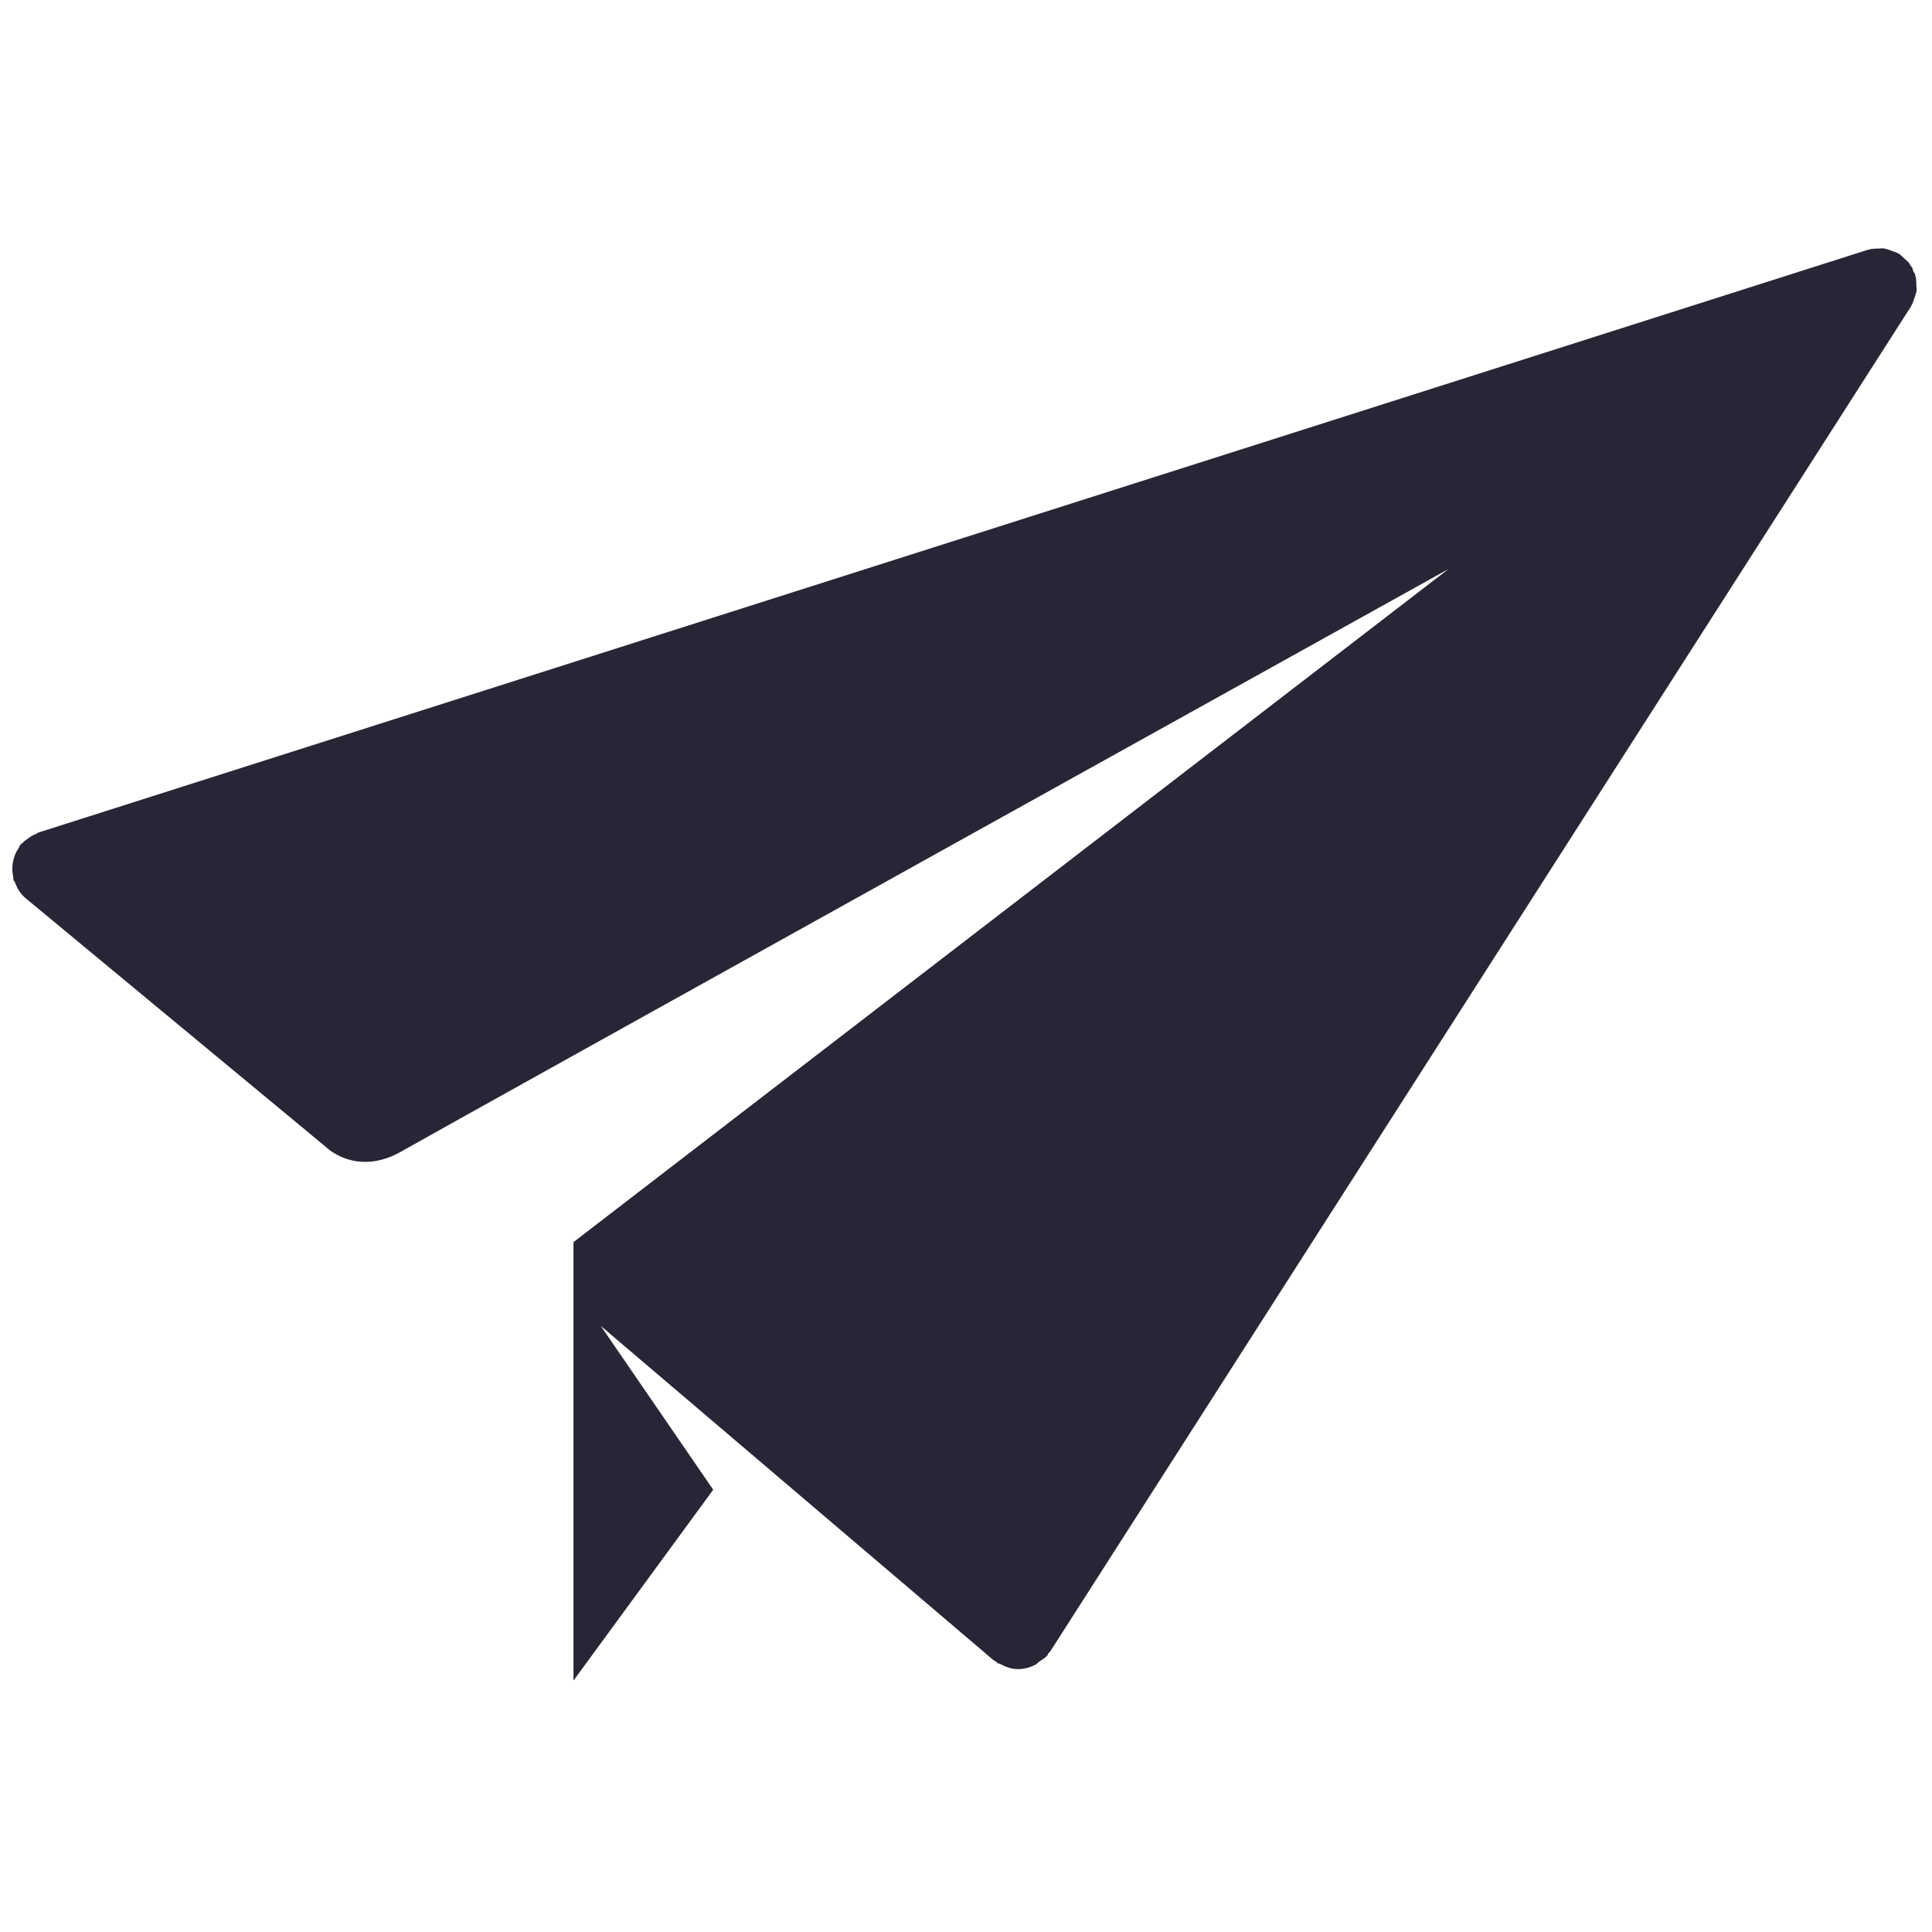 <?xml version="1.0" standalone="no"?><!DOCTYPE svg PUBLIC "-//W3C//DTD SVG 1.1//EN" "http://www.w3.org/Graphics/SVG/1.1/DTD/svg11.dtd"><svg xmlns:xlink="http://www.w3.org/1999/xlink" xmlns="http://www.w3.org/2000/svg" version="1.1" width="200" height="200" viewBox="0 0 200 200"><defs><style type="text/css"><![CDATA[
@font-face {
  font-family: "ifont";
  src: url("//at.alicdn.com/t/font_1442373896_4754455.eot?#iefix") format("embedded-opentype"), url("//at.alicdn.com/t/font_1442373896_4754455.woff") format("woff"), url("//at.alicdn.com/t/font_1442373896_4754455.ttf") format("truetype"), url("//at.alicdn.com/t/font_1442373896_4754455.svg#ifont") format("svg");
}

]]></style></defs><g class="transform-group"><g transform="scale(0.195, 0.195)"><path d="M1017.344 151.744c0-1.024 0-1.984-0.128-3.008-0.064-0.512-0.064-1.024-0.192-1.536-0.064-0.32-0.192-0.576-0.256-0.896-0.064-0.192 0-0.384-0.064-0.576-0.192-0.704-0.768-1.216-1.024-1.856-0.256-0.576-0.256-1.28-0.576-1.856-0.128-0.256-0.384-0.384-0.576-0.64-0.256-0.448-0.512-0.896-0.832-1.344-0.128-0.128-0.128-0.32-0.256-0.512-0.128-0.128-0.32-0.192-0.384-0.32-0.576-0.704-1.28-1.216-1.92-1.792-0.704-0.64-1.344-1.344-2.112-1.92-0.256-0.192-0.384-0.448-0.64-0.64-0.192-0.128-0.384-0.128-0.512-0.192-0.256-0.128-0.512-0.32-0.768-0.448-0.768-0.384-1.6-0.576-2.432-0.896-0.896-0.32-1.792-0.704-2.752-0.96-0.512-0.128-0.96-0.32-1.472-0.384-0.256-0.064-0.512-0.064-0.768-0.128-0.832-0.064-1.664 0.128-2.496 0.128-1.024 0-1.984 0-2.944 0.128-0.512 0.064-0.96 0.064-1.408 0.192-0.32 0.064-0.64 0.192-1.024 0.32-0.128 0.064-0.32 0-0.448 0.064L20.352 441.984C19.776 442.176 19.456 442.56 18.944 442.816 17.6 443.328 16.448 443.968 15.296 444.8 14.144 445.568 13.12 446.336 12.16 447.296 11.776 447.744 11.264 447.936 10.88 448.384 10.432 448.896 10.304 449.6 9.92 450.176 9.152 451.328 8.448 452.544 7.936 453.888 7.488 455.04 7.168 456.192 6.912 457.408c-0.256 1.28-0.384 2.496-0.384 3.84 0 1.344 0.192 2.688 0.448 4.032 0.128 0.704 0 1.408 0.256 2.112 0.128 0.384 0.512 0.512 0.64 0.896 1.216 3.2 2.88 6.208 5.696 8.512l159.296 131.968c0 0 16.128 16.384 40.448 2.368 17.856-10.304 555.648-309.056 555.648-309.056l-464.512 357.312 0 232.768 74.176-101.312-59.712-86.976 208.448 177.408c0.384 0.32 0.896 0.448 1.344 0.768 0.32 0.256 0.512 0.64 0.896 0.896 0.384 0.256 0.832 0.128 1.216 0.32 3.072 1.728 6.336 2.816 9.728 2.816 3.136 0 6.144-0.832 8.96-2.24C550.4 883.392 551.04 882.56 551.872 881.984c1.408-0.96 2.88-1.728 4.032-3.072 0.384-0.448 0.448-0.96 0.768-1.408 0.256-0.32 0.64-0.448 0.832-0.768l456.896-713.92c0.128-0.192 0.128-0.32 0.192-0.512 0.192-0.256 0.32-0.512 0.512-0.768 0.384-0.704 0.512-1.536 0.832-2.304 0.384-0.96 0.768-1.856 1.024-2.88 0.128-0.512 0.32-0.96 0.384-1.472 0.064-0.256 0.064-0.448 0.128-0.704C1017.536 153.344 1017.344 152.576 1017.344 151.744z" fill="#272636"></path></g></g></svg>